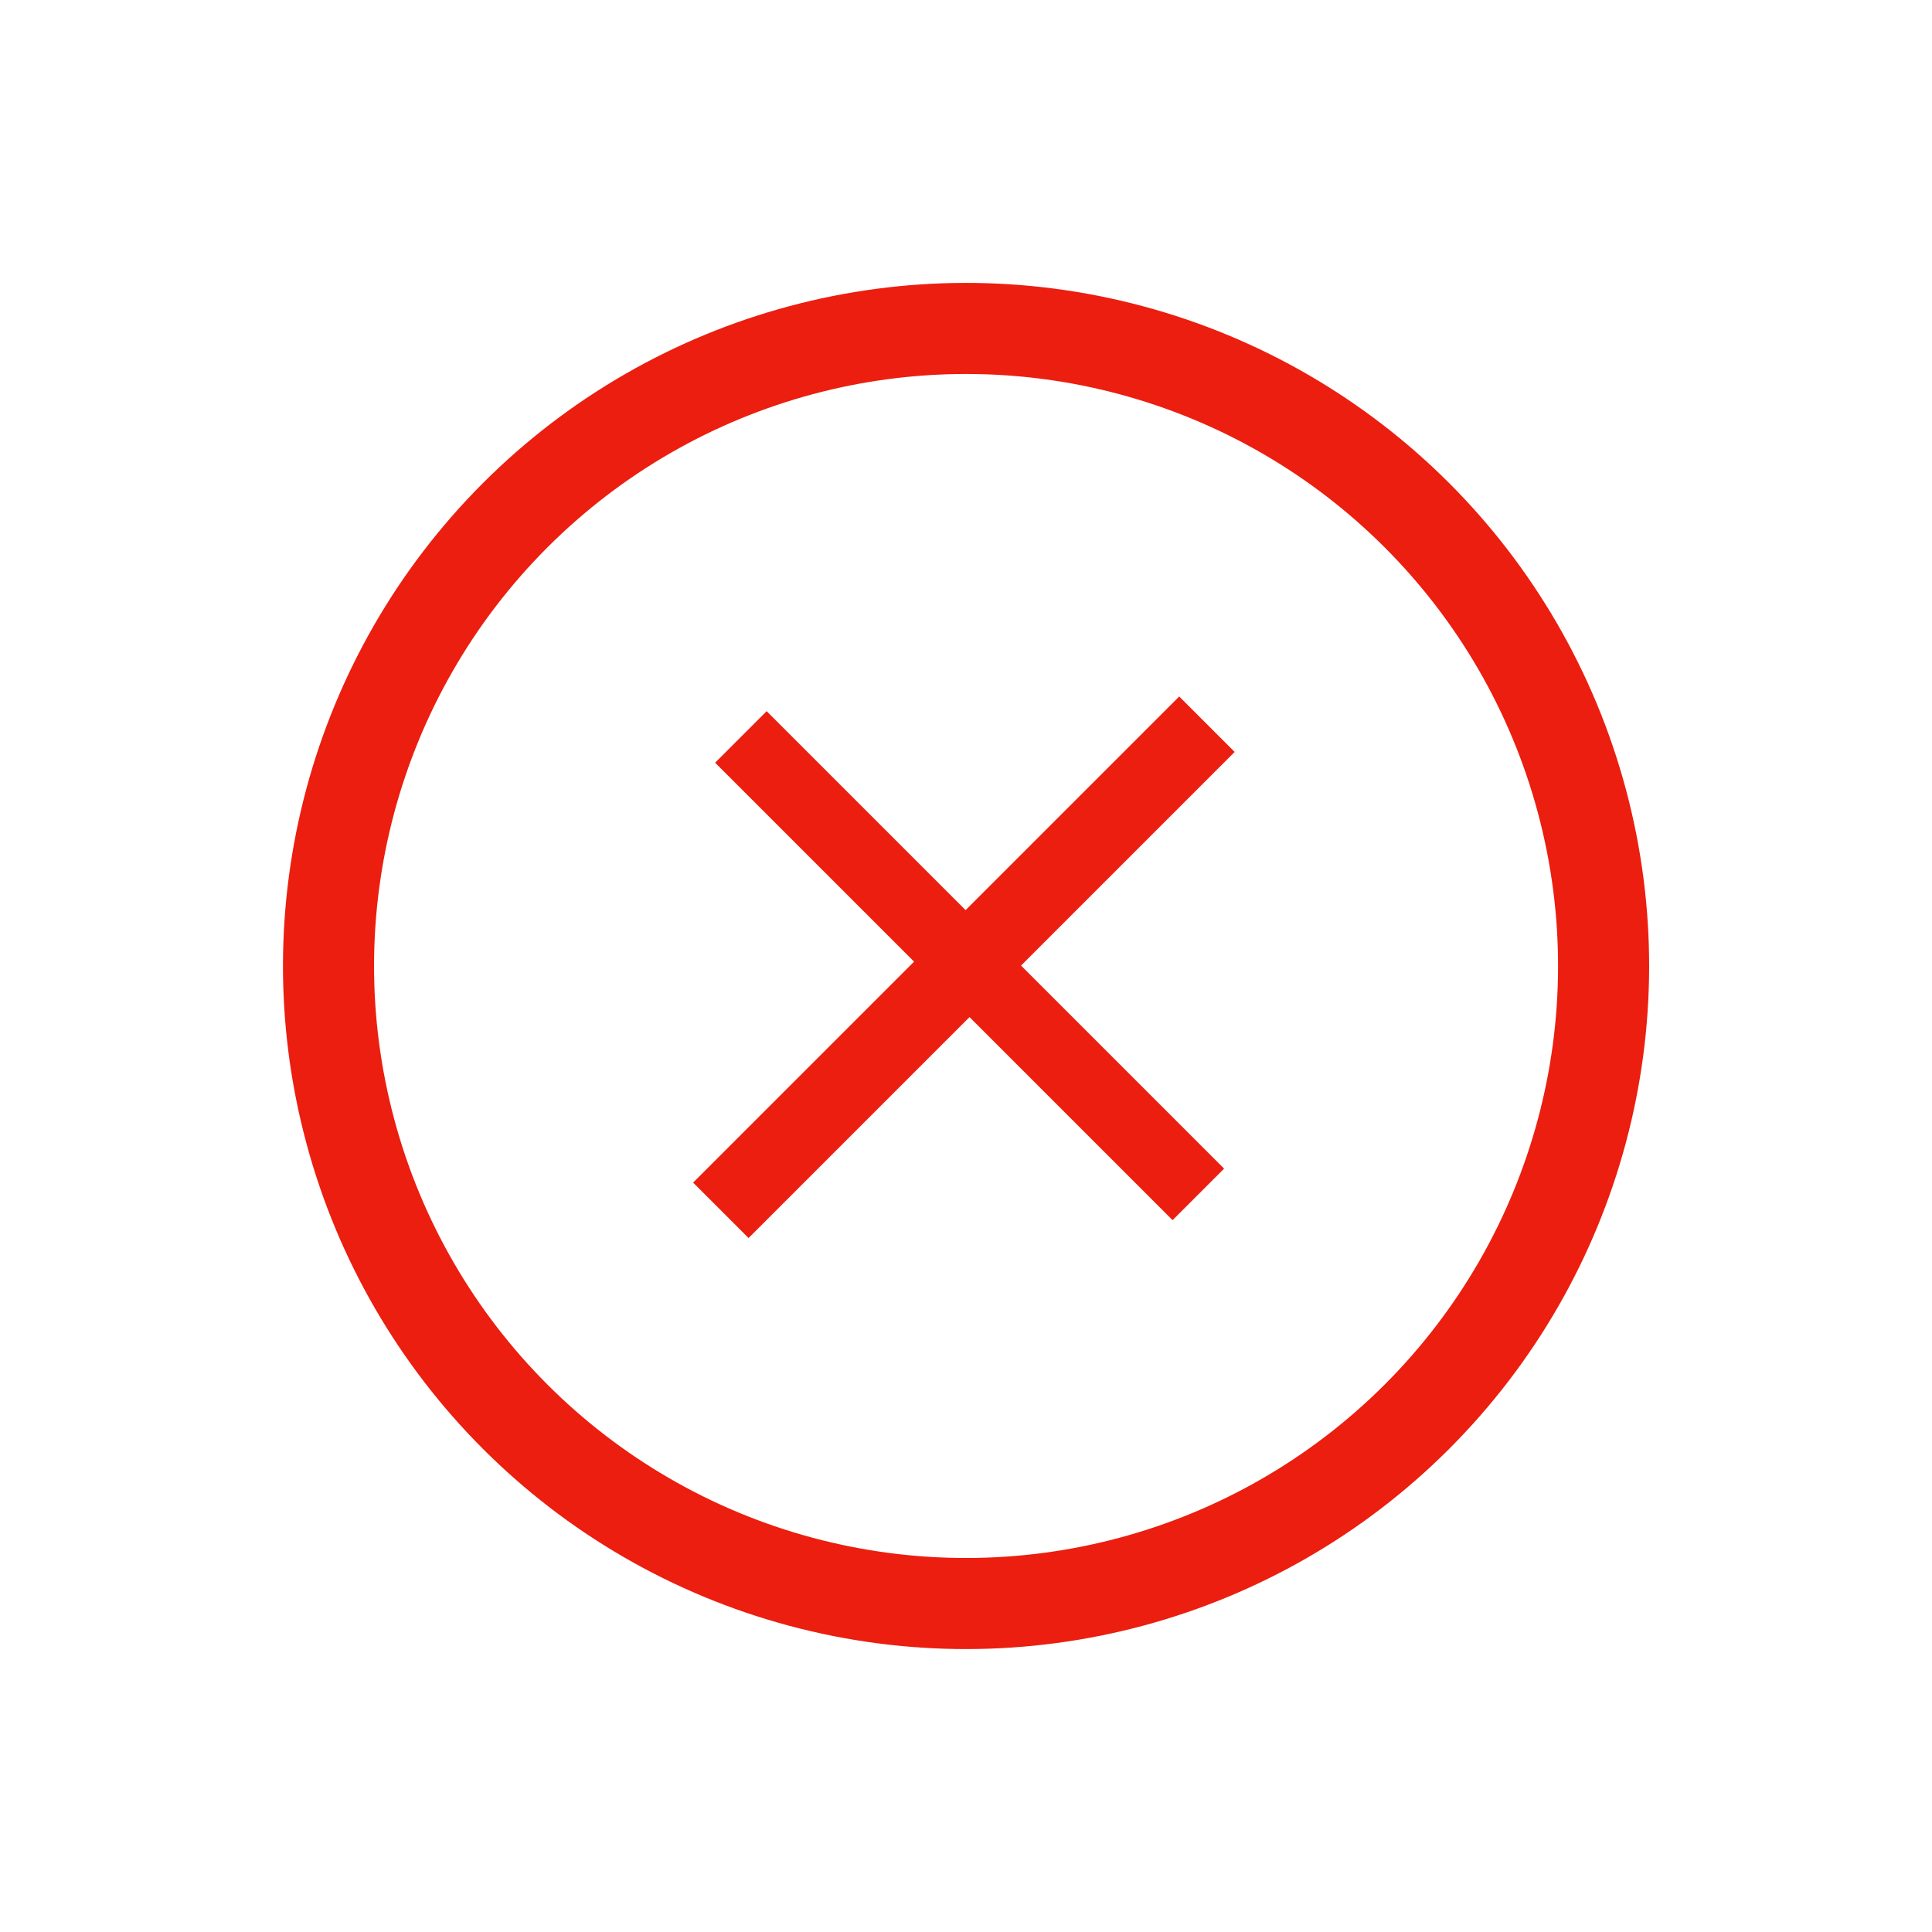 <svg xmlns="http://www.w3.org/2000/svg" width="21.213" height="21.213" viewBox="0 0 21.213 21.213">
    <defs>
        <style>
            .cls-1,.cls-4{fill:none}.cls-1{stroke:#eb1e0f}.cls-2{fill:#eb1e0f}.cls-3{stroke:none}
        </style>
    </defs>
    <g id="_" data-name="+" transform="translate(-550.893 -424.773)">
        <g id="Ellipse_2" class="cls-1" data-name="Ellipse 2" transform="rotate(45 -231.996 890.177)">
            <circle cx="7.5" cy="7.5" r="7.5" class="cls-3"/>
            <circle cx="7.5" cy="7.5" r="7" class="cls-4"/>
        </g>
        <path id="Path_14" d="M5.708-24.949h3.153v.8H5.708v3.431h-.861v-3.431H1.758v-.8h3.089v-3.317h.861z" class="cls-2" data-name="Path 14" transform="rotate(45 -271.754 876.842)"/>
    </g>
</svg>
